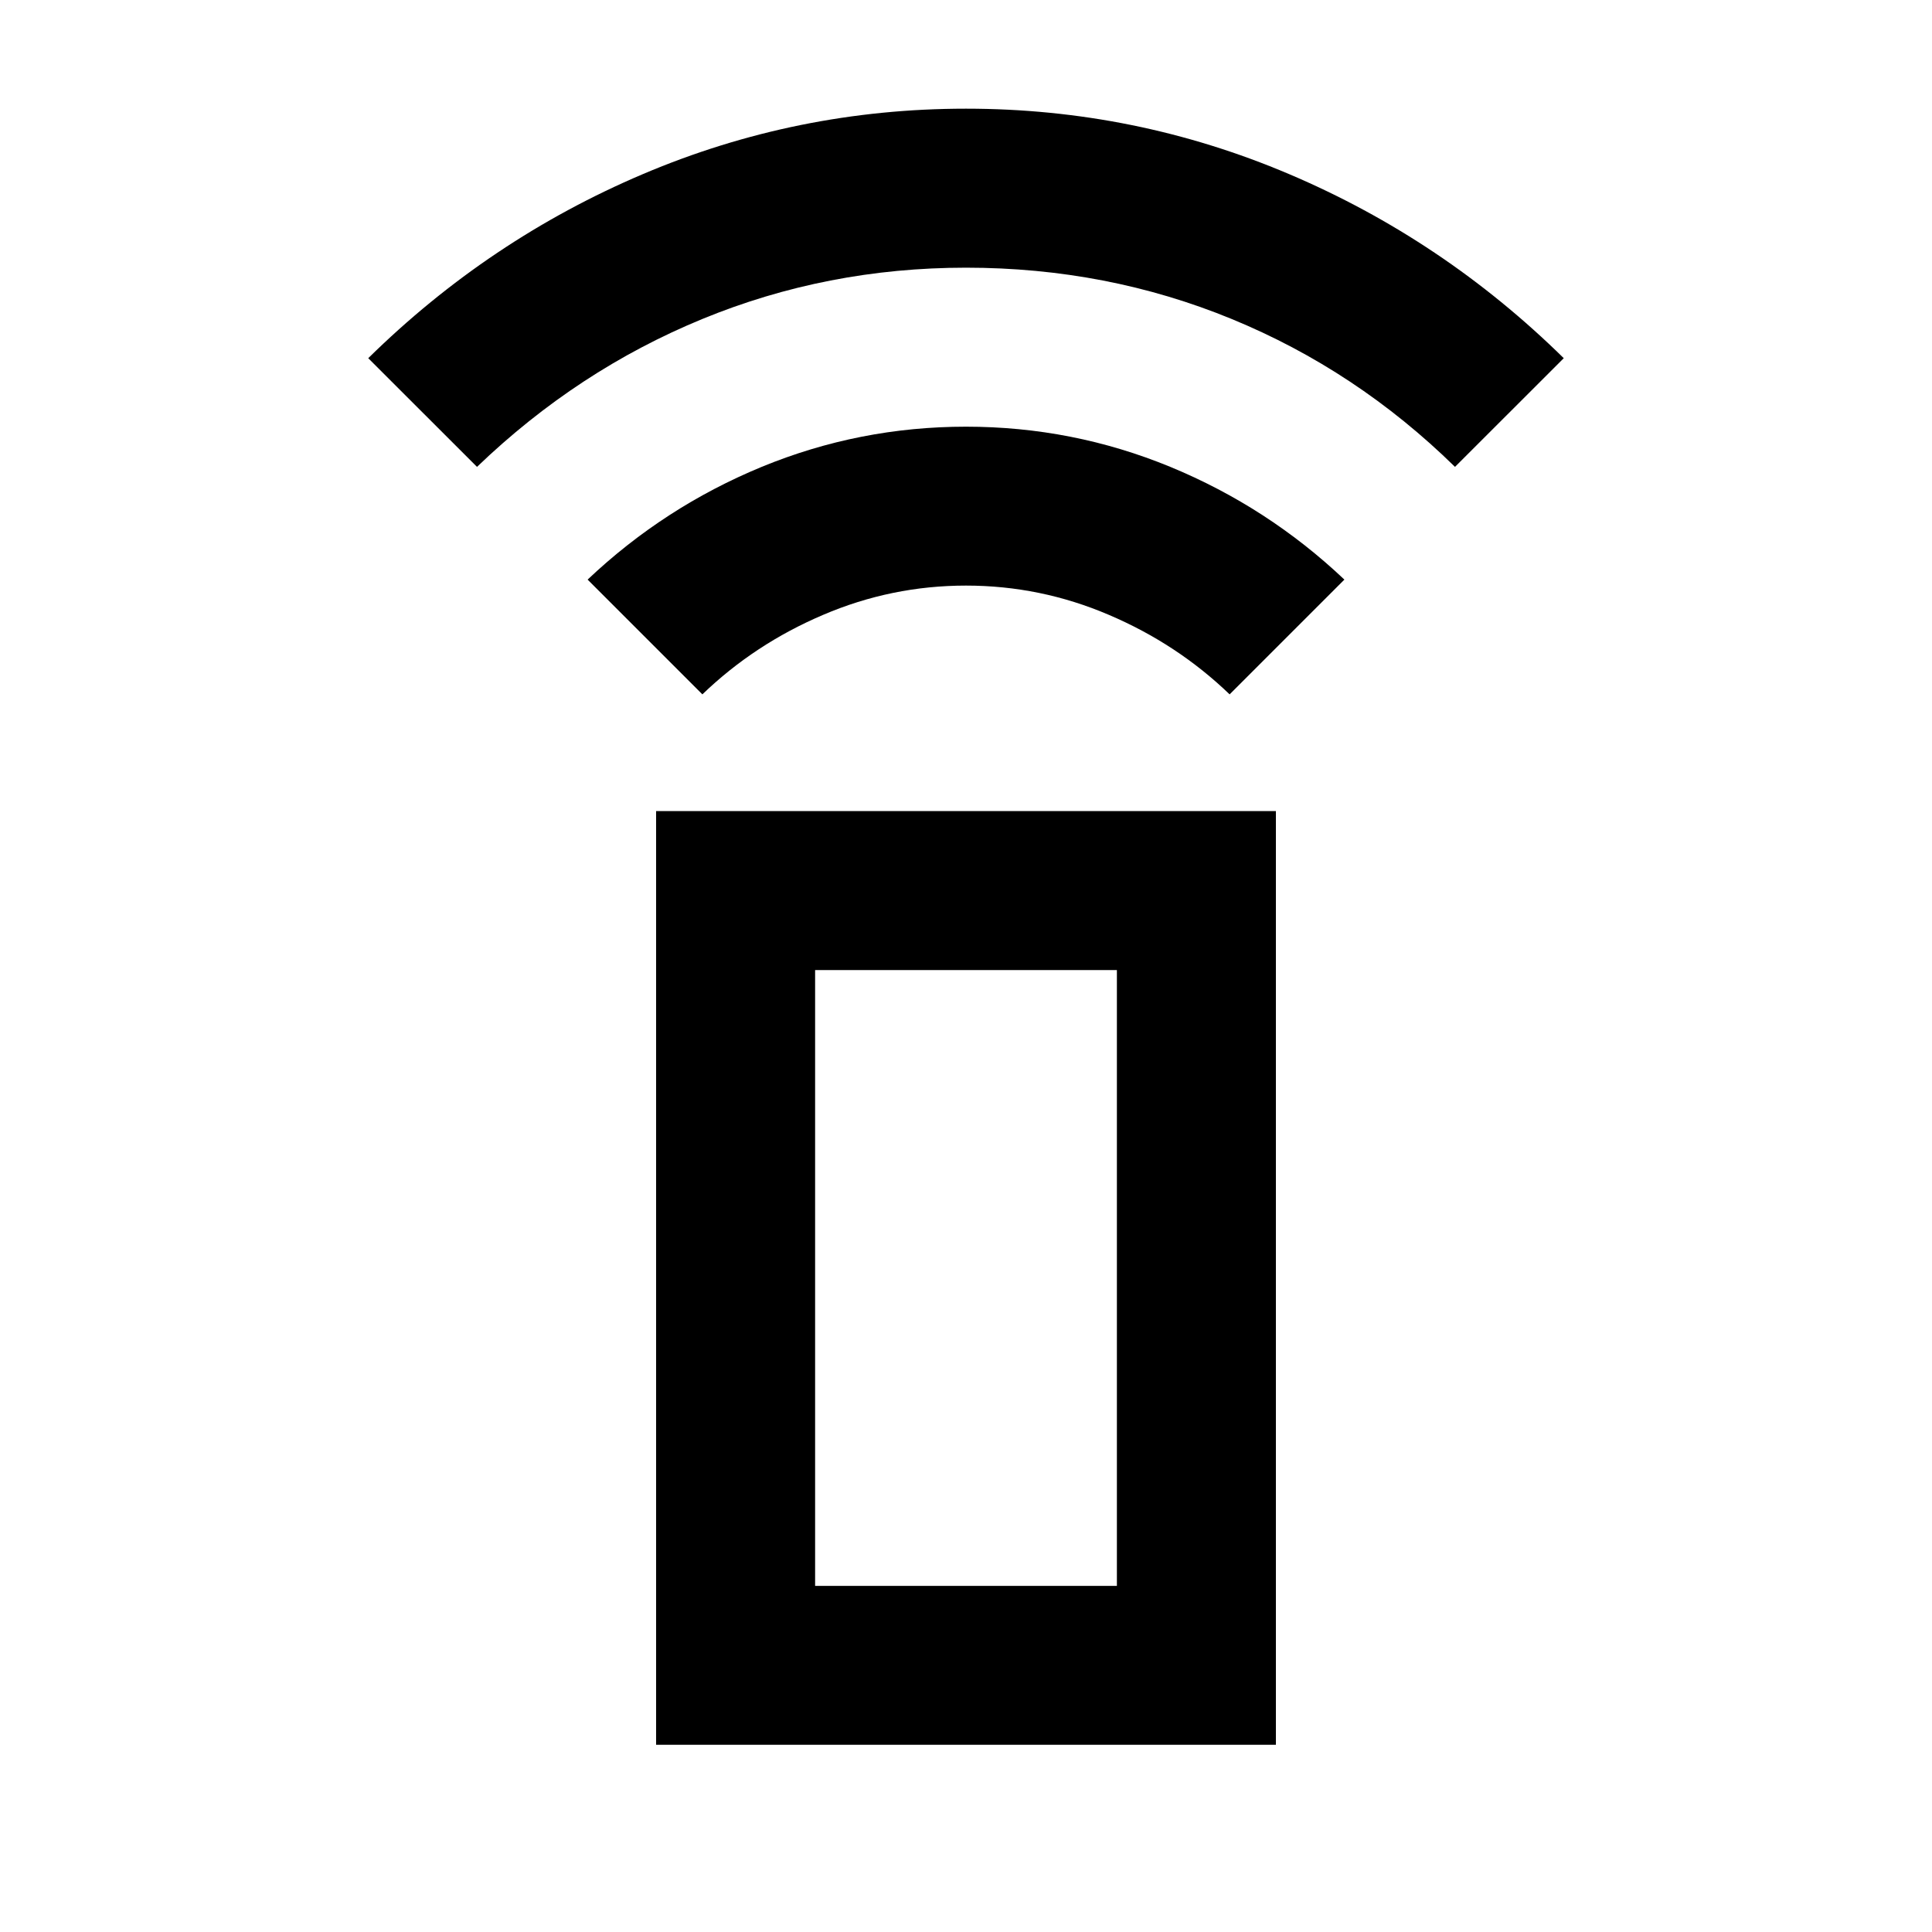 <svg xmlns="http://www.w3.org/2000/svg" height="20" width="20"><path d="M7.271 7.188 6.083 6Q6.875 5.25 7.885 4.833Q8.896 4.417 10 4.417Q11.104 4.417 12.115 4.833Q13.125 5.25 13.917 6L12.729 7.188Q12.188 6.667 11.479 6.365Q10.771 6.062 10 6.062Q9.229 6.062 8.521 6.365Q7.812 6.667 7.271 7.188ZM4.938 4.833 3.812 3.708Q5.062 2.479 6.656 1.802Q8.25 1.125 10 1.125Q11.75 1.125 13.344 1.802Q14.938 2.479 16.188 3.708L15.062 4.833Q14.042 3.833 12.75 3.302Q11.458 2.771 10 2.771Q8.562 2.771 7.271 3.302Q5.979 3.833 4.938 4.833ZM6.792 18.062V8.396H13.208V18.062ZM8.438 16.417H11.562V10.042H8.438ZM8.438 16.417H11.562Z"/></svg>